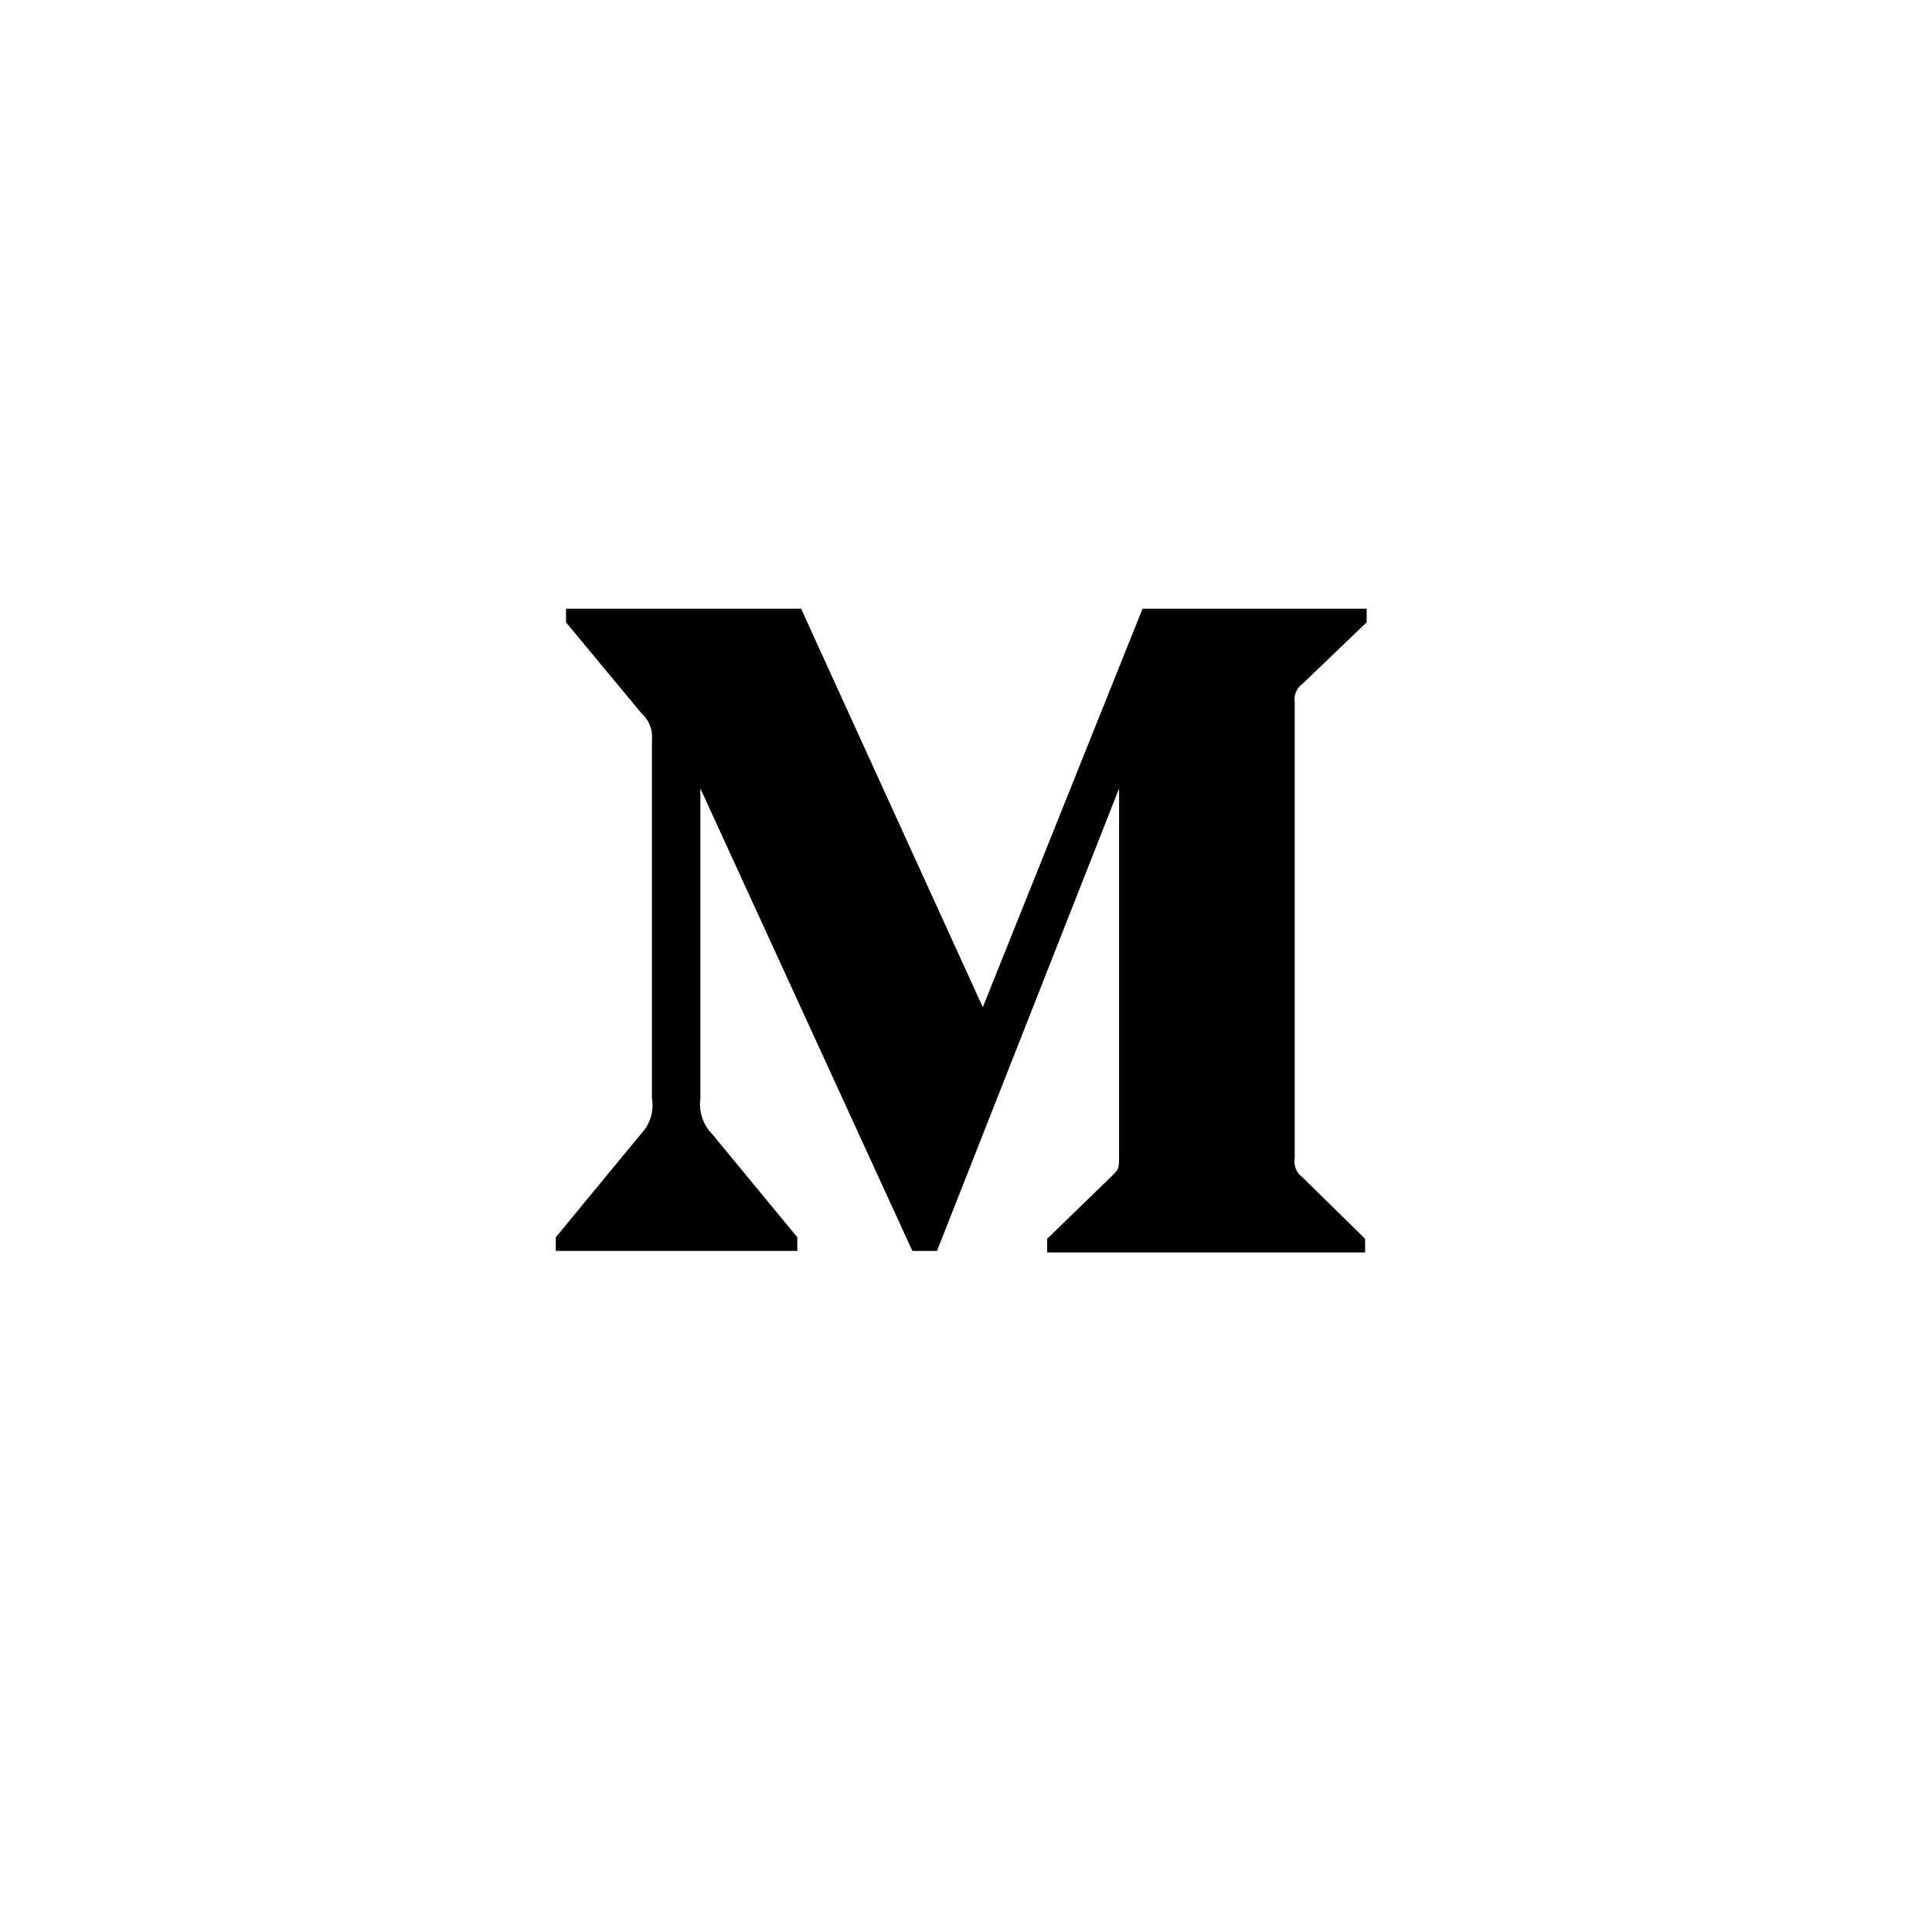 <svg xmlns="http://www.w3.org/2000/svg" xmlns:xlink="http://www.w3.org/1999/xlink" width="146" height="146" viewBox="0 0 146 146">
  <defs>
    <filter id="Ellipse_4" x="0" y="0" width="146" height="146" filterUnits="userSpaceOnUse">
      <feOffset dy="3" input="SourceAlpha"/>
      <feGaussianBlur stdDeviation="3" result="blur"/>
      <feFlood flood-opacity="0.161"/>
      <feComposite operator="in" in2="blur"/>
      <feComposite in="SourceGraphic"/>
    </filter>
  </defs>
  <g id="Group_13" data-name="Group 13" transform="translate(-814 -11919)">
    <g transform="matrix(1, 0, 0, 1, 814, 11919)" filter="url(#Ellipse_4)">
      <circle id="Ellipse_4-2" data-name="Ellipse 4" cx="64" cy="64" r="64" transform="translate(9 6)" fill="rgba(255,255,255,0.89)"/>
    </g>
    <path id="iconmonstr-medium-1" d="M7.266,12.924a2.37,2.37,0,0,0-.774-2L.774,4.029V3H18.539L32.27,33.115,44.342,3H61.277V4.029l-4.892,4.69a1.433,1.433,0,0,0-.544,1.374V44.556a1.431,1.431,0,0,0,.544,1.371l4.777,4.69v1.029H37.132V50.617l4.951-4.805c.485-.485.485-.628.485-1.371V16.586L28.808,51.534H26.949L10.928,16.586V40.009a3.232,3.232,0,0,0,.886,2.686L18.25,50.5v1.031H0V50.5l6.437-7.808a3.112,3.112,0,0,0,.83-2.686V12.924Z" transform="translate(856 11962)" fill-rule="evenodd"/>
  </g>
</svg>
